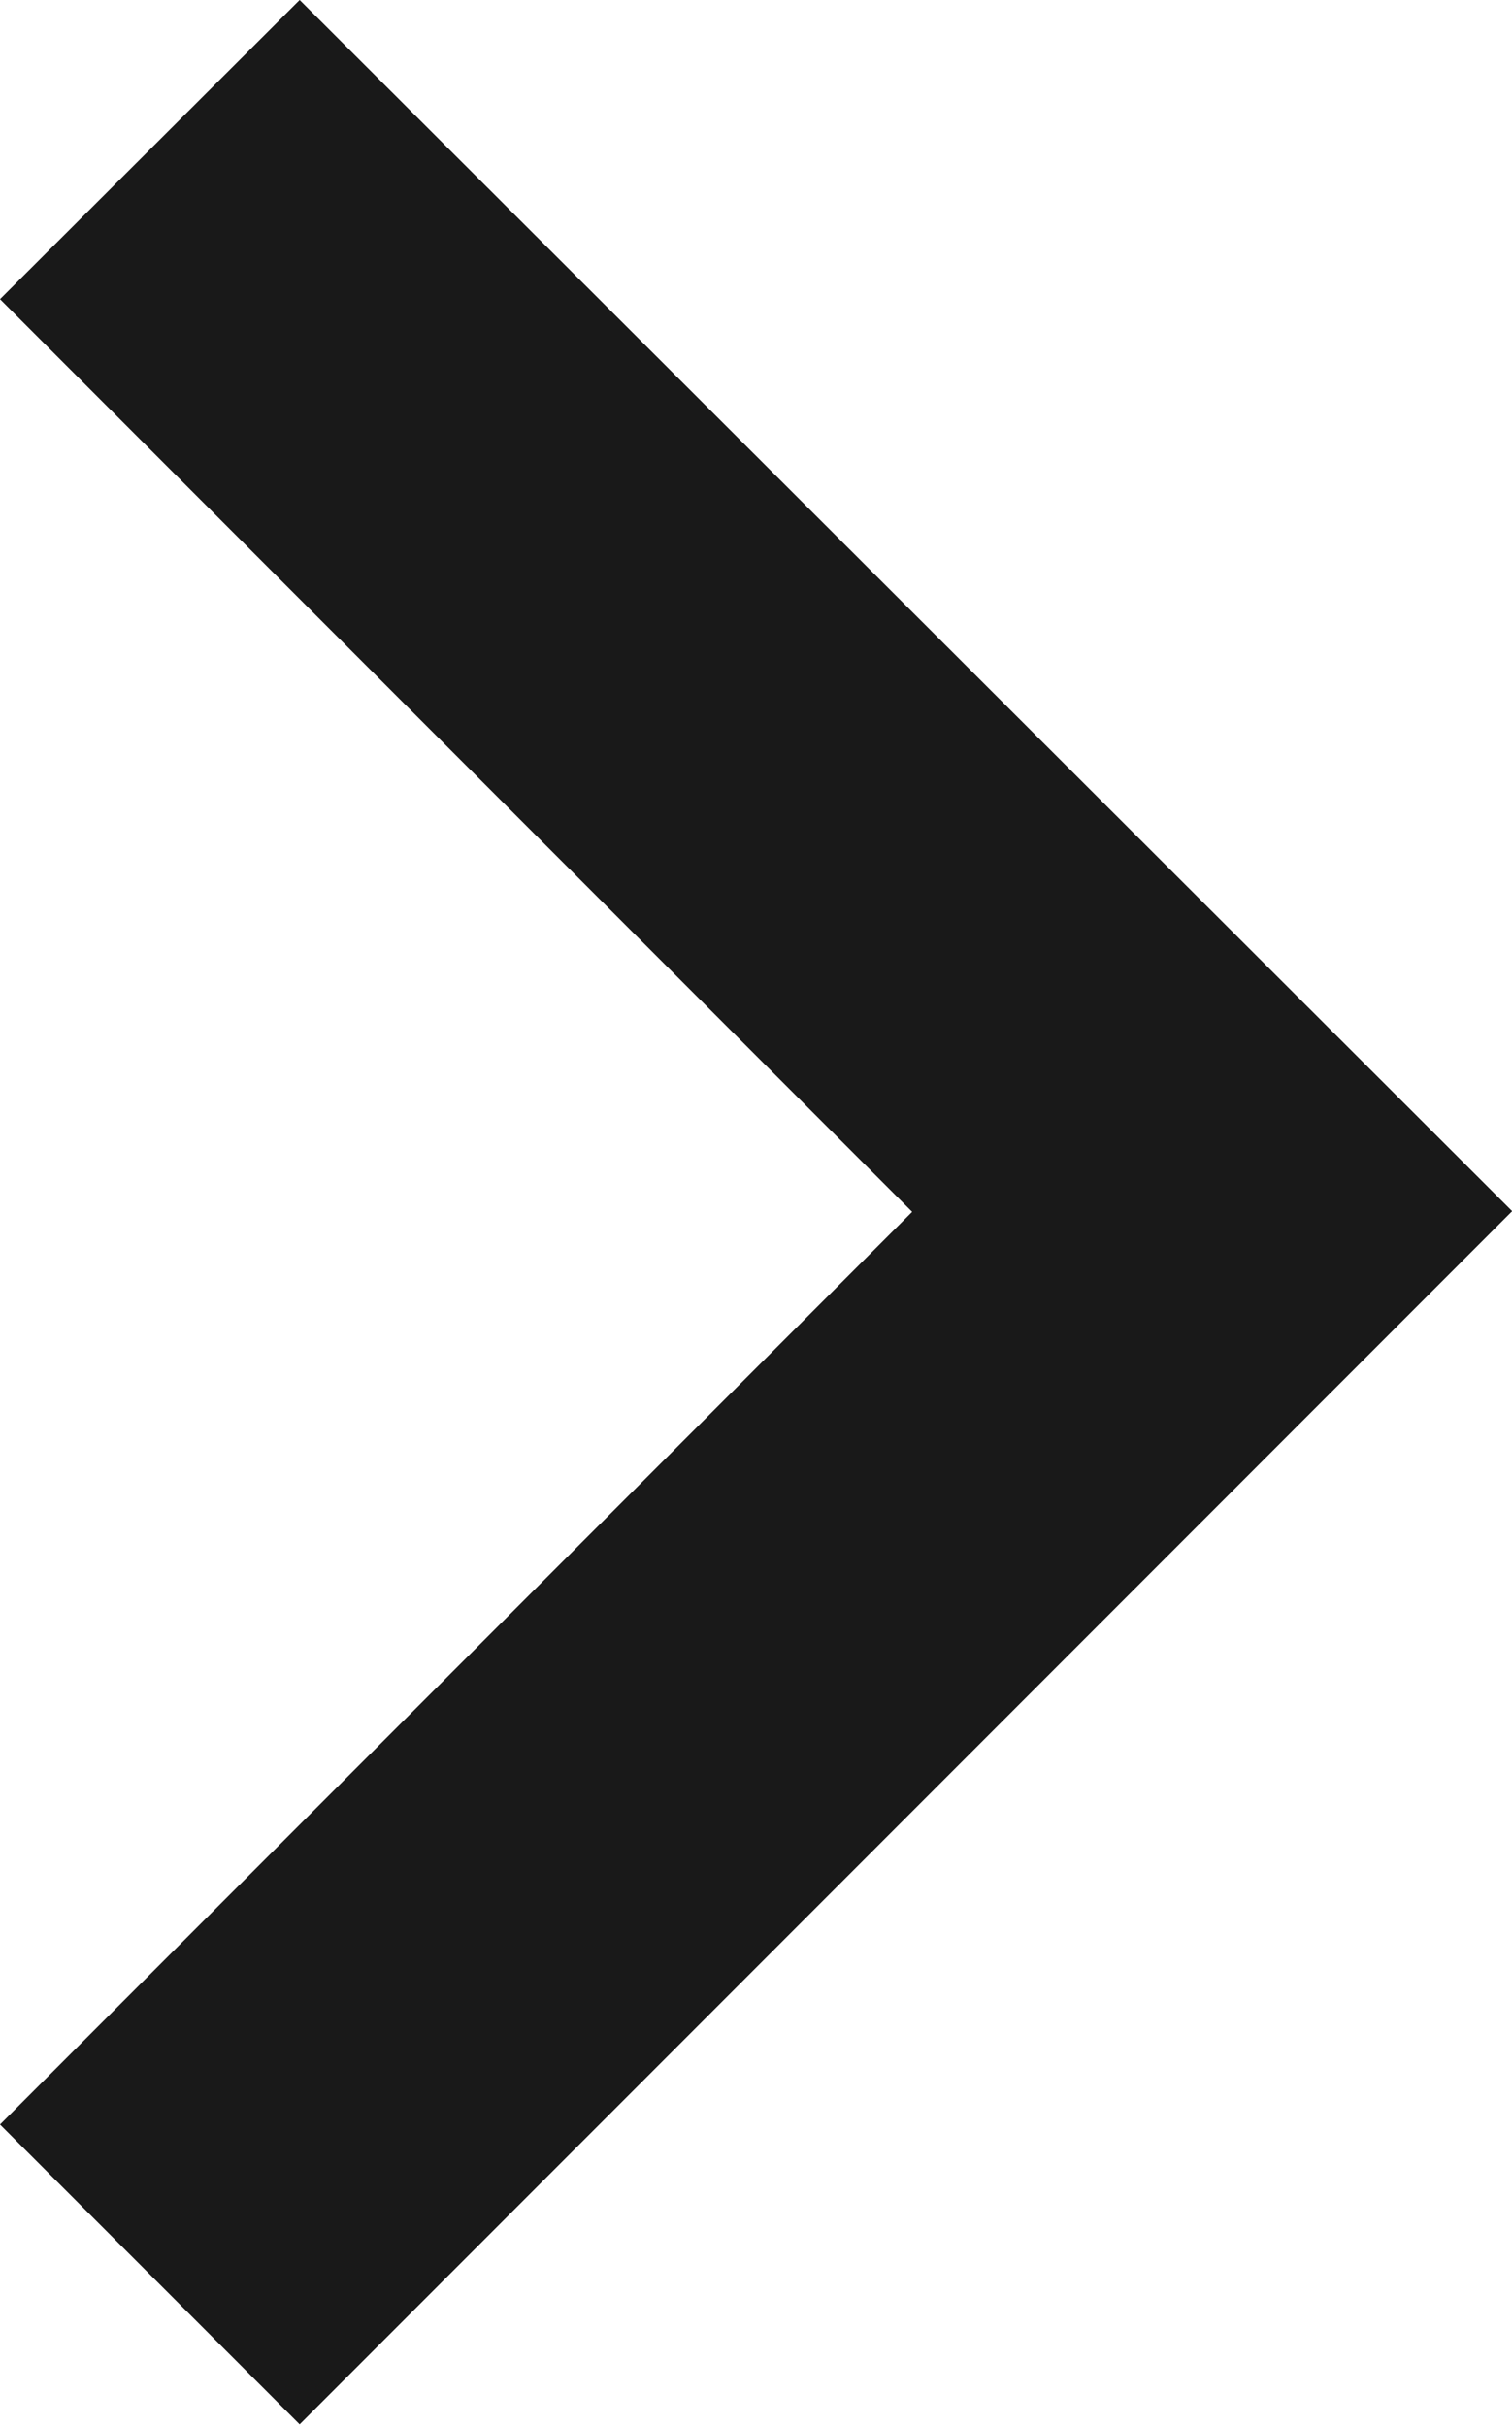 <svg xmlns="http://www.w3.org/2000/svg" width="8.951" height="14.355" viewBox="0 0 8.951 14.355">
  <path id="icons8-forward" d="M10.274,5.93,8.5,7.7l5.4,5.4-5.4,5.4,1.774,1.774,7.178-7.178Z" transform="translate(-8.5 -5.93)" fill="#191919"/>
</svg>
